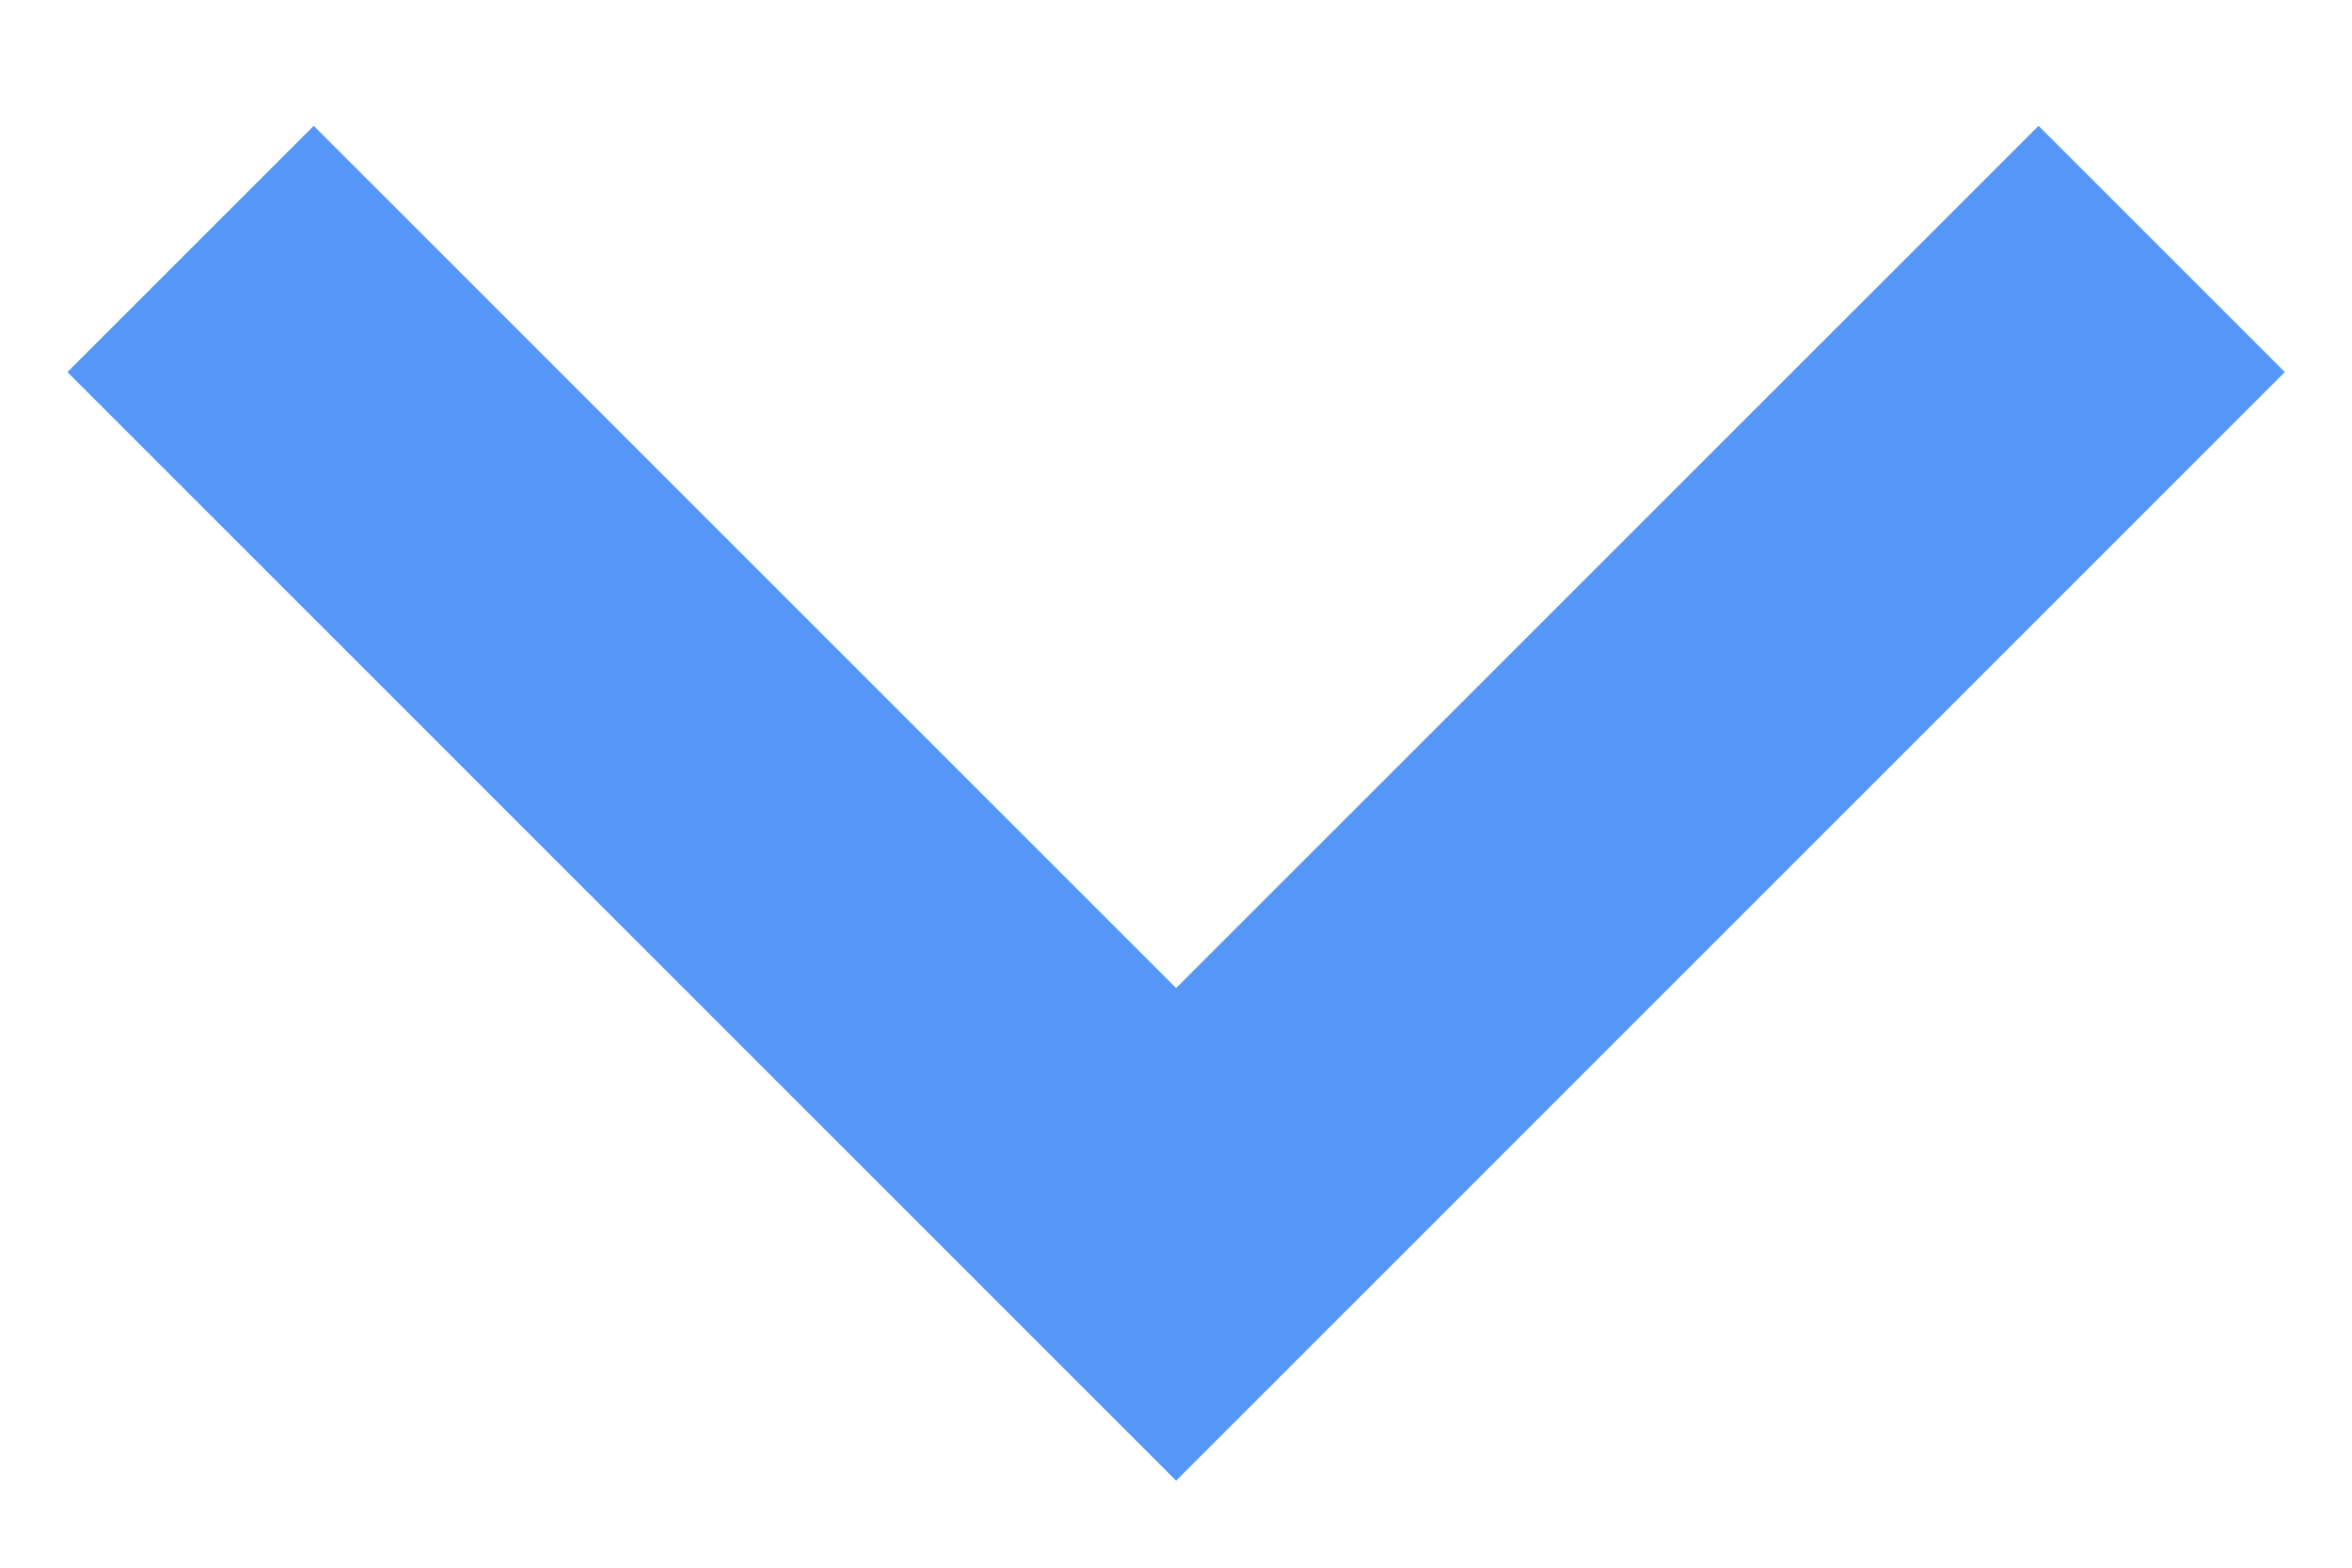 <svg width="18" height="12" viewBox="0 0 18 12" fill="none" xmlns="http://www.w3.org/2000/svg">
<path d="M9.001 7.563L15.601 0.963L17.486 2.848L9.001 11.334L0.516 2.848L2.401 0.963L9.001 7.563Z" fill="#5497F7"/>
</svg>
